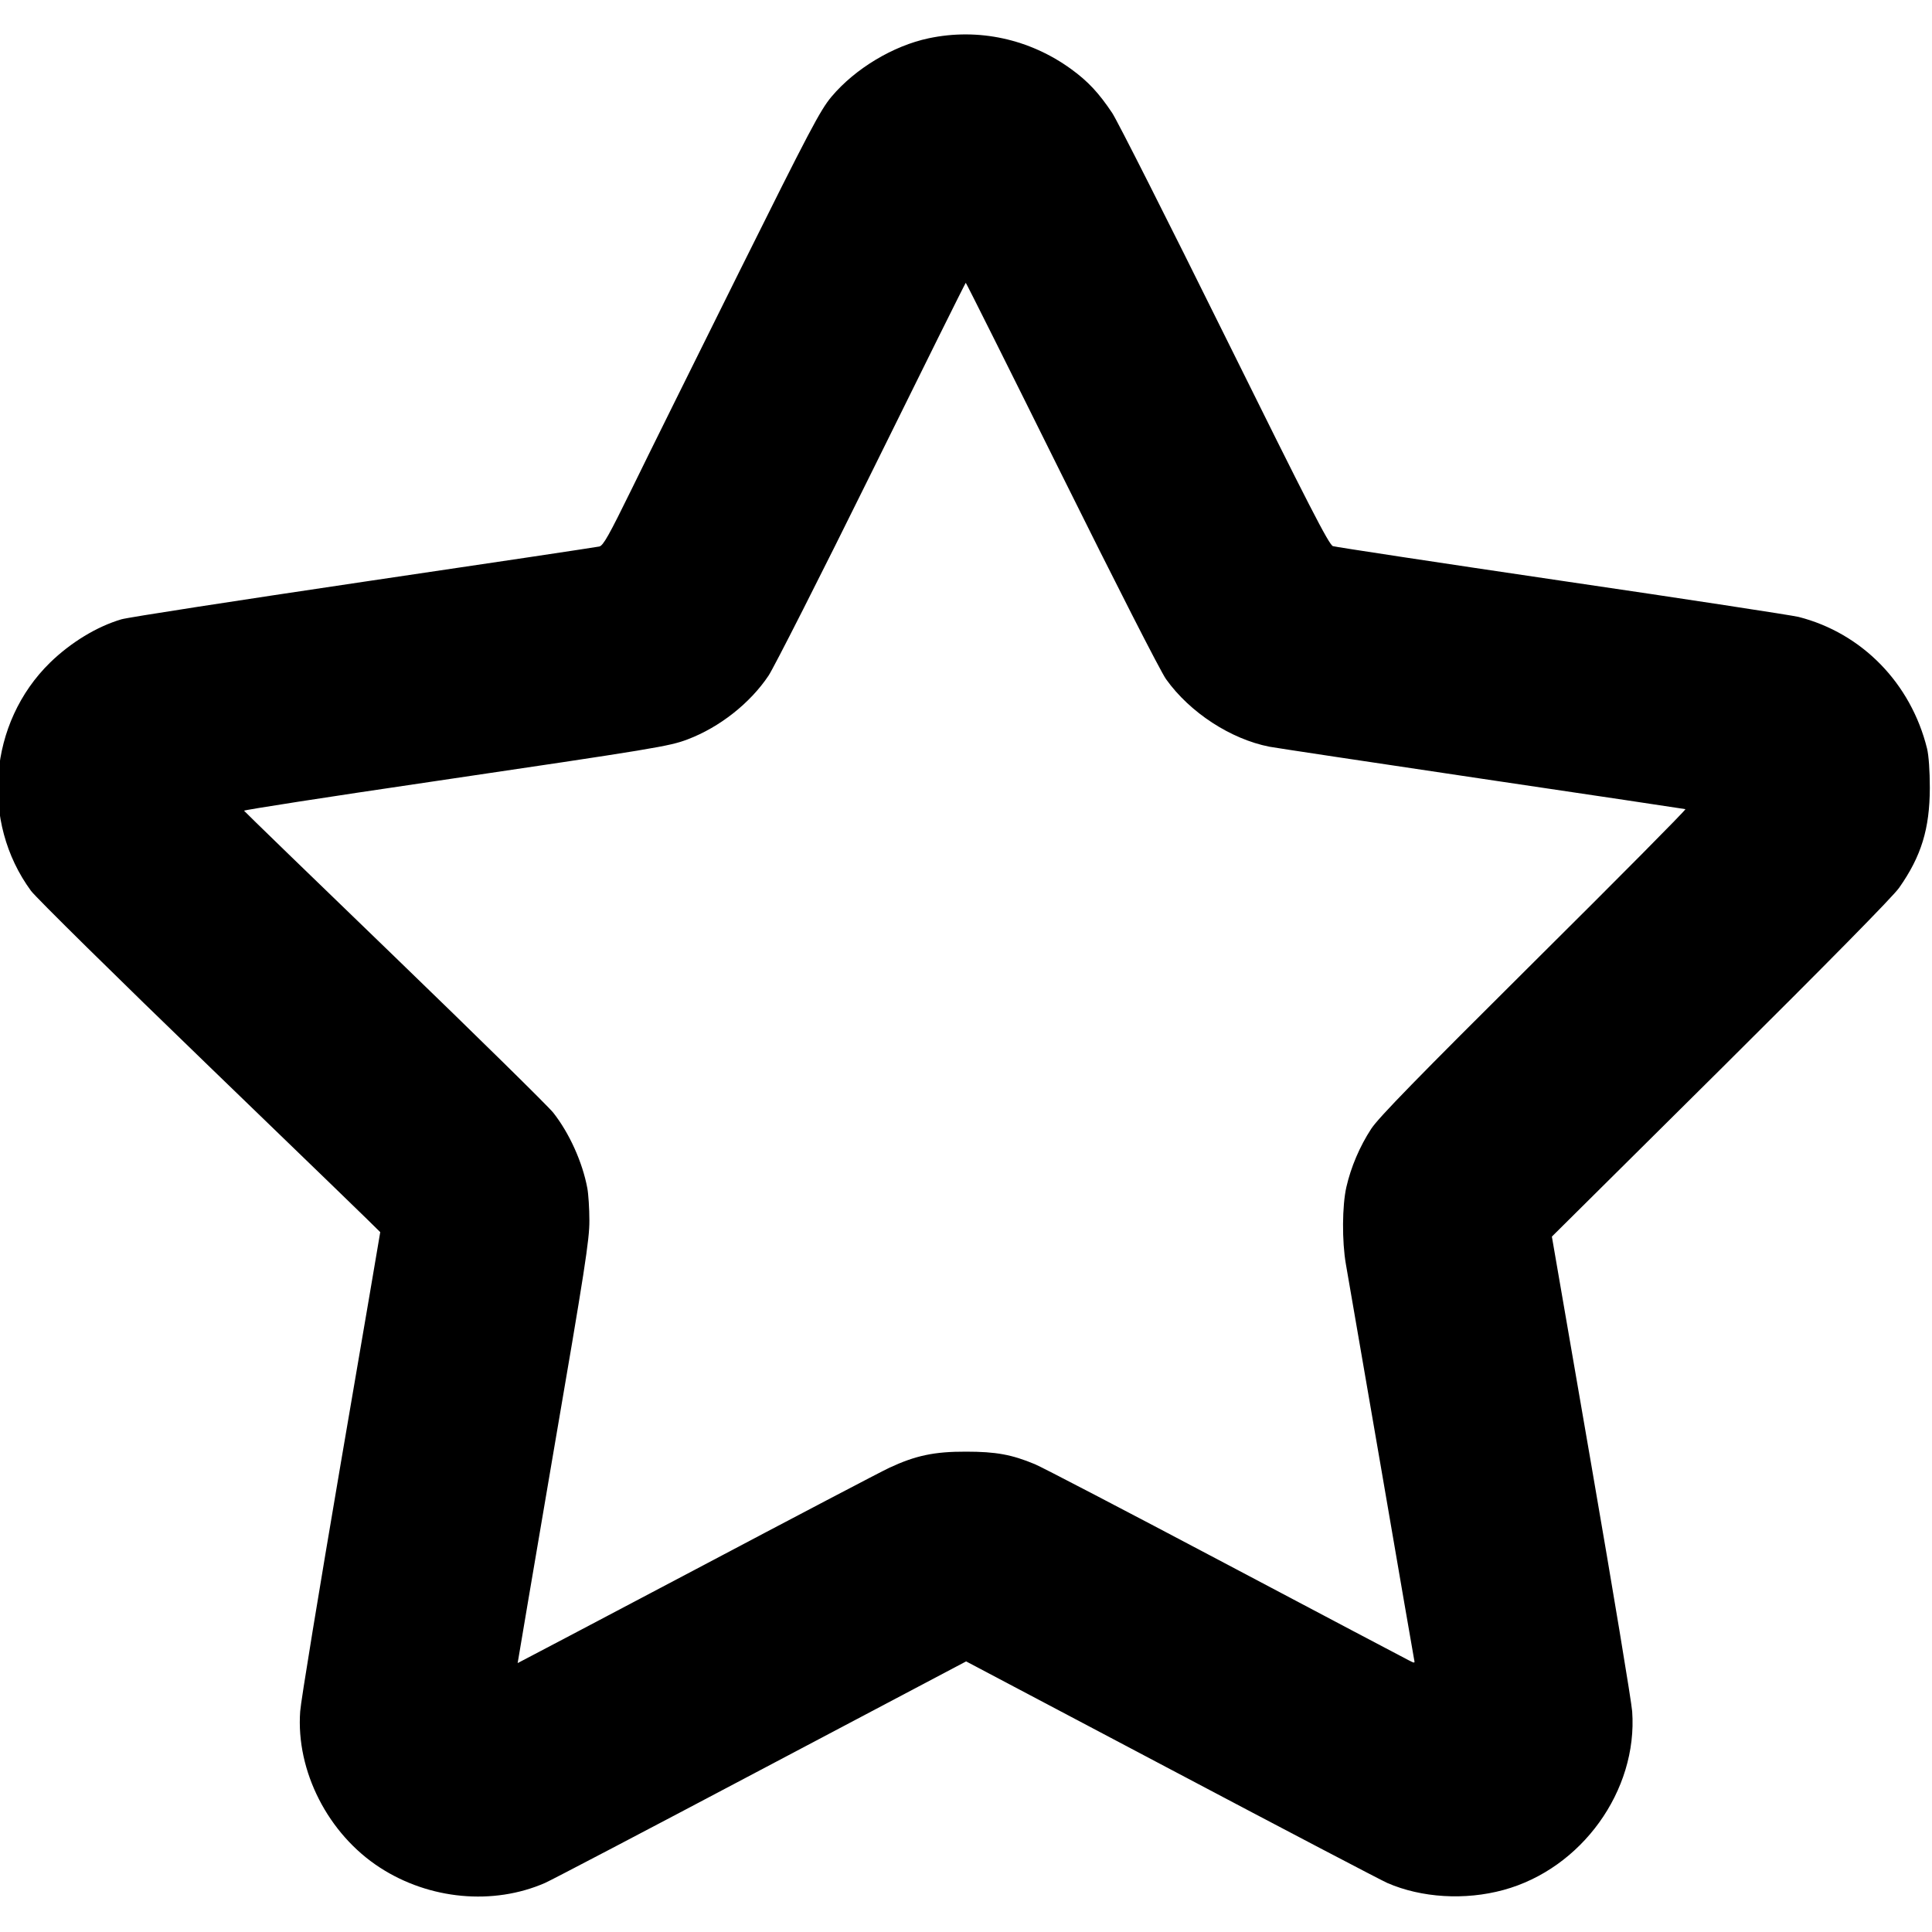 <svg width="16" height="16" viewBox="0 0 16 16" fill="none" xmlns="http://www.w3.org/2000/svg">
<g clip-path="url(#clip0_8874_15298)">
<path fill-rule="evenodd" clip-rule="evenodd" d="M7.691 0.317C7.397 0.379 7.082 0.568 6.886 0.801C6.793 0.912 6.706 1.077 6.12 2.255C5.757 2.986 5.356 3.794 5.231 4.051C5.044 4.432 4.996 4.519 4.963 4.526C4.941 4.531 4.063 4.663 3.011 4.818C1.96 4.974 1.057 5.113 1.005 5.129C0.802 5.189 0.587 5.32 0.415 5.487C-0.095 5.985 -0.163 6.806 0.257 7.378C0.299 7.434 0.966 8.092 1.741 8.84C2.515 9.587 3.149 10.201 3.149 10.204C3.149 10.208 3.002 11.069 2.822 12.119C2.643 13.168 2.491 14.092 2.486 14.173C2.45 14.667 2.717 15.189 3.147 15.467C3.556 15.732 4.084 15.781 4.513 15.594C4.56 15.574 5.363 15.153 6.299 14.658L8.001 13.759L9.703 14.658C10.639 15.153 11.443 15.574 11.489 15.594C11.772 15.717 12.132 15.739 12.451 15.652C13.098 15.476 13.564 14.829 13.517 14.173C13.511 14.092 13.359 13.175 13.179 12.134L12.852 10.241L14.25 8.854C15.139 7.971 15.677 7.425 15.728 7.352C15.912 7.09 15.981 6.863 15.982 6.525C15.982 6.385 15.973 6.256 15.959 6.199C15.825 5.658 15.42 5.243 14.895 5.109C14.843 5.096 13.963 4.961 12.94 4.811C11.916 4.66 11.061 4.53 11.039 4.523C11.006 4.512 10.841 4.19 10.143 2.78C9.672 1.828 9.253 0.999 9.211 0.936C9.101 0.771 9.011 0.674 8.872 0.573C8.527 0.322 8.102 0.23 7.691 0.317ZM7.221 3.906C6.797 4.765 6.411 5.525 6.365 5.595C6.212 5.824 5.959 6.023 5.695 6.123C5.542 6.181 5.432 6.199 3.564 6.475C2.713 6.6 2.018 6.708 2.021 6.714C2.023 6.719 2.584 7.263 3.266 7.921C3.948 8.58 4.54 9.162 4.582 9.215C4.715 9.384 4.824 9.625 4.864 9.84C4.873 9.888 4.881 10.009 4.881 10.108C4.882 10.265 4.843 10.515 4.583 12.029C4.419 12.986 4.287 13.773 4.287 13.773C4.287 13.773 4.953 13.424 5.764 12.995C6.575 12.566 7.295 12.188 7.364 12.156C7.582 12.054 7.738 12.021 8.001 12.022C8.248 12.022 8.379 12.046 8.571 12.126C8.625 12.148 9.331 12.516 10.14 12.944C10.949 13.372 11.635 13.734 11.665 13.749C11.715 13.775 11.718 13.775 11.712 13.748C11.709 13.732 11.585 13.02 11.439 12.166C11.292 11.313 11.16 10.549 11.146 10.469C11.113 10.28 11.115 9.985 11.15 9.831C11.188 9.665 11.26 9.495 11.356 9.348C11.417 9.255 11.739 8.925 12.704 7.966C13.402 7.273 13.966 6.704 13.958 6.701C13.95 6.699 13.191 6.585 12.271 6.449C11.351 6.312 10.56 6.193 10.513 6.184C10.192 6.121 9.854 5.901 9.657 5.625C9.612 5.563 9.235 4.823 8.791 3.928C8.358 3.055 8.001 2.341 7.998 2.342C7.995 2.342 7.645 3.046 7.221 3.906Z" fill="currentColor"/>
</g>
<defs>
<clipPath id="clip0_8874_15298">
<rect width="16" height="16" fill="white" transform="translate(0 -0.001)"/>
</clipPath>
</defs>
</svg>
